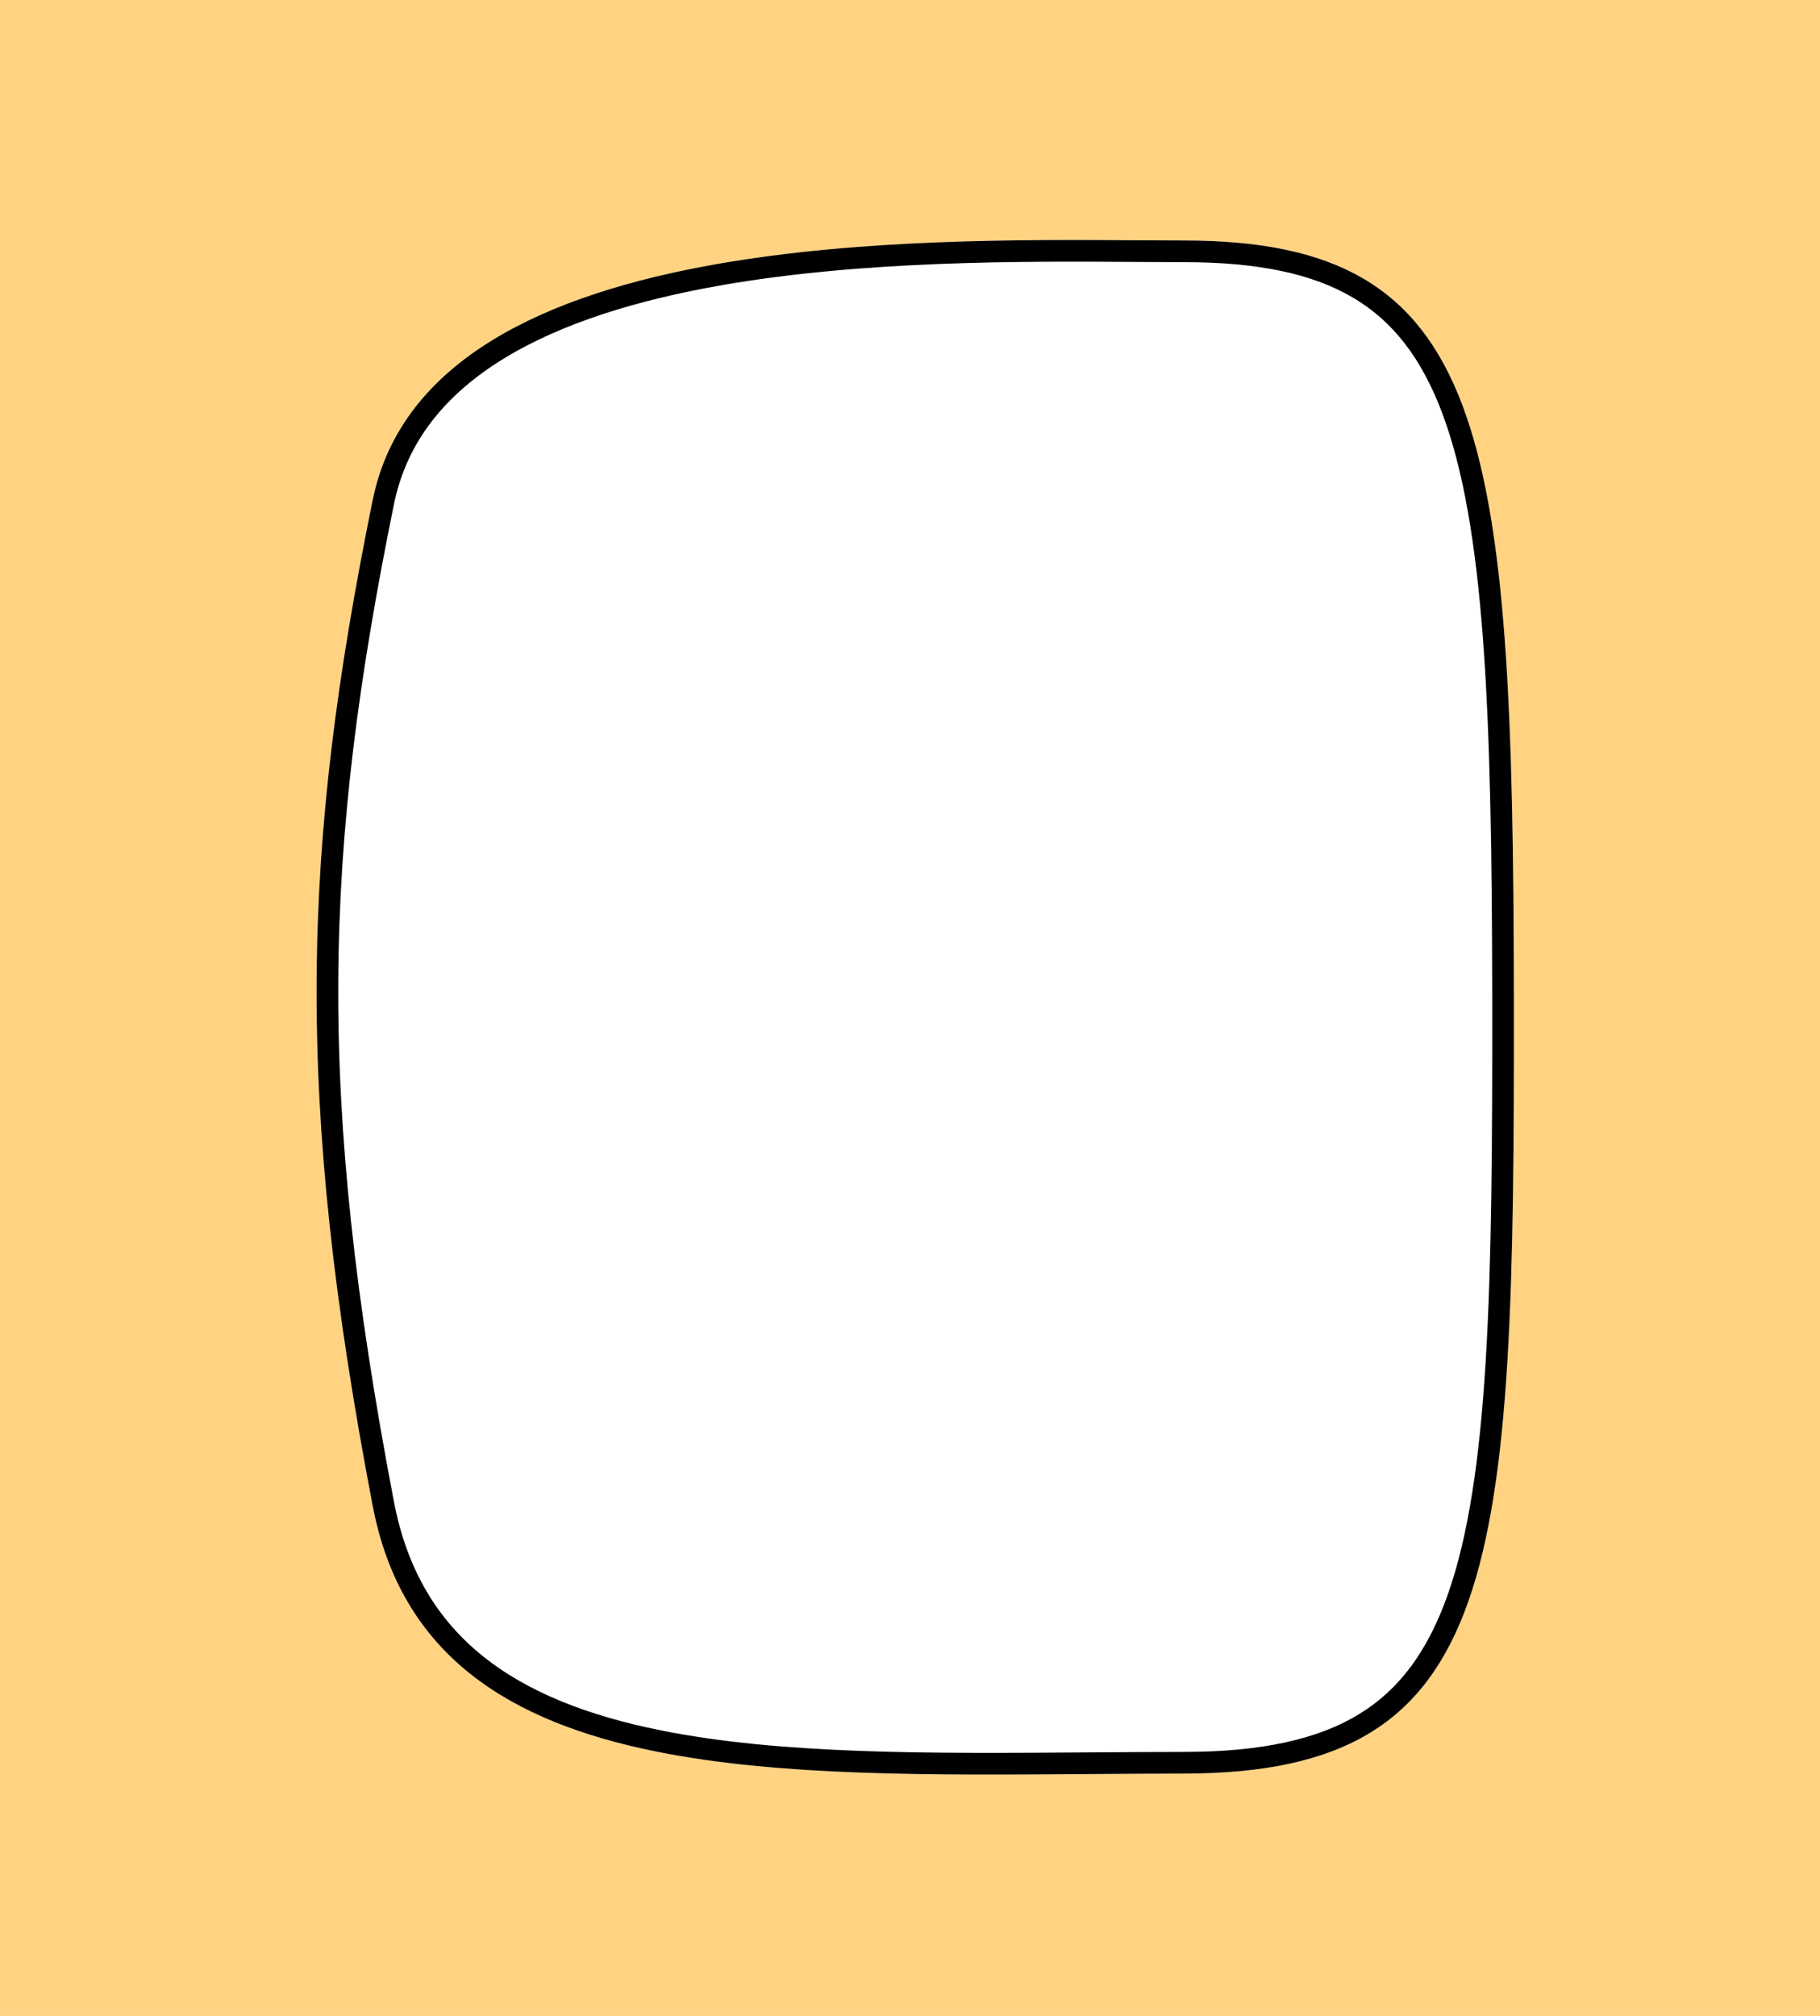 <svg width="168" height="186" viewBox="0 0 168 186" fill="none" xmlns="http://www.w3.org/2000/svg">
<path fill-rule="evenodd" clip-rule="evenodd" d="M168 0H0V186H168V0ZM139.743 92.234C139.804 145.021 138.659 163.615 109.273 163.644C106.338 163.646 103.409 163.668 100.504 163.689C68.493 163.926 39.223 164.142 34.4 138.935C27.173 101.167 27.827 78.439 34.4 46.144C39.365 21.747 82.472 22.025 104.839 22.169C106.429 22.179 107.914 22.189 109.273 22.189C137.319 22.189 139.681 39.447 139.743 92.234Z" fill="#FFD382"/>
<path d="M109.272 162.644C116.529 162.637 121.902 161.481 125.921 159.042C129.914 156.62 132.687 152.859 134.607 147.392C136.537 141.9 137.586 134.737 138.142 125.597C138.698 116.466 138.758 105.437 138.743 92.236C138.727 79.039 138.568 68.096 137.902 59.094C137.236 50.084 136.067 43.091 134.066 37.769C132.074 32.472 129.275 28.874 125.351 26.573C121.401 24.257 116.196 23.189 109.272 23.189C107.905 23.189 106.413 23.179 104.82 23.169C94.424 23.103 79.663 23.008 66.323 25.352C58.634 26.703 51.501 28.852 45.984 32.23C40.49 35.594 36.641 40.147 35.38 46.343C28.833 78.51 28.18 101.106 35.382 138.747C36.655 145.399 39.669 150.167 43.984 153.619C48.324 157.09 54.041 159.277 60.783 160.632C72.052 162.898 85.909 162.796 100.463 162.689C103.376 162.668 106.318 162.646 109.272 162.644Z" stroke="black" stroke-width="2"/>
</svg>
